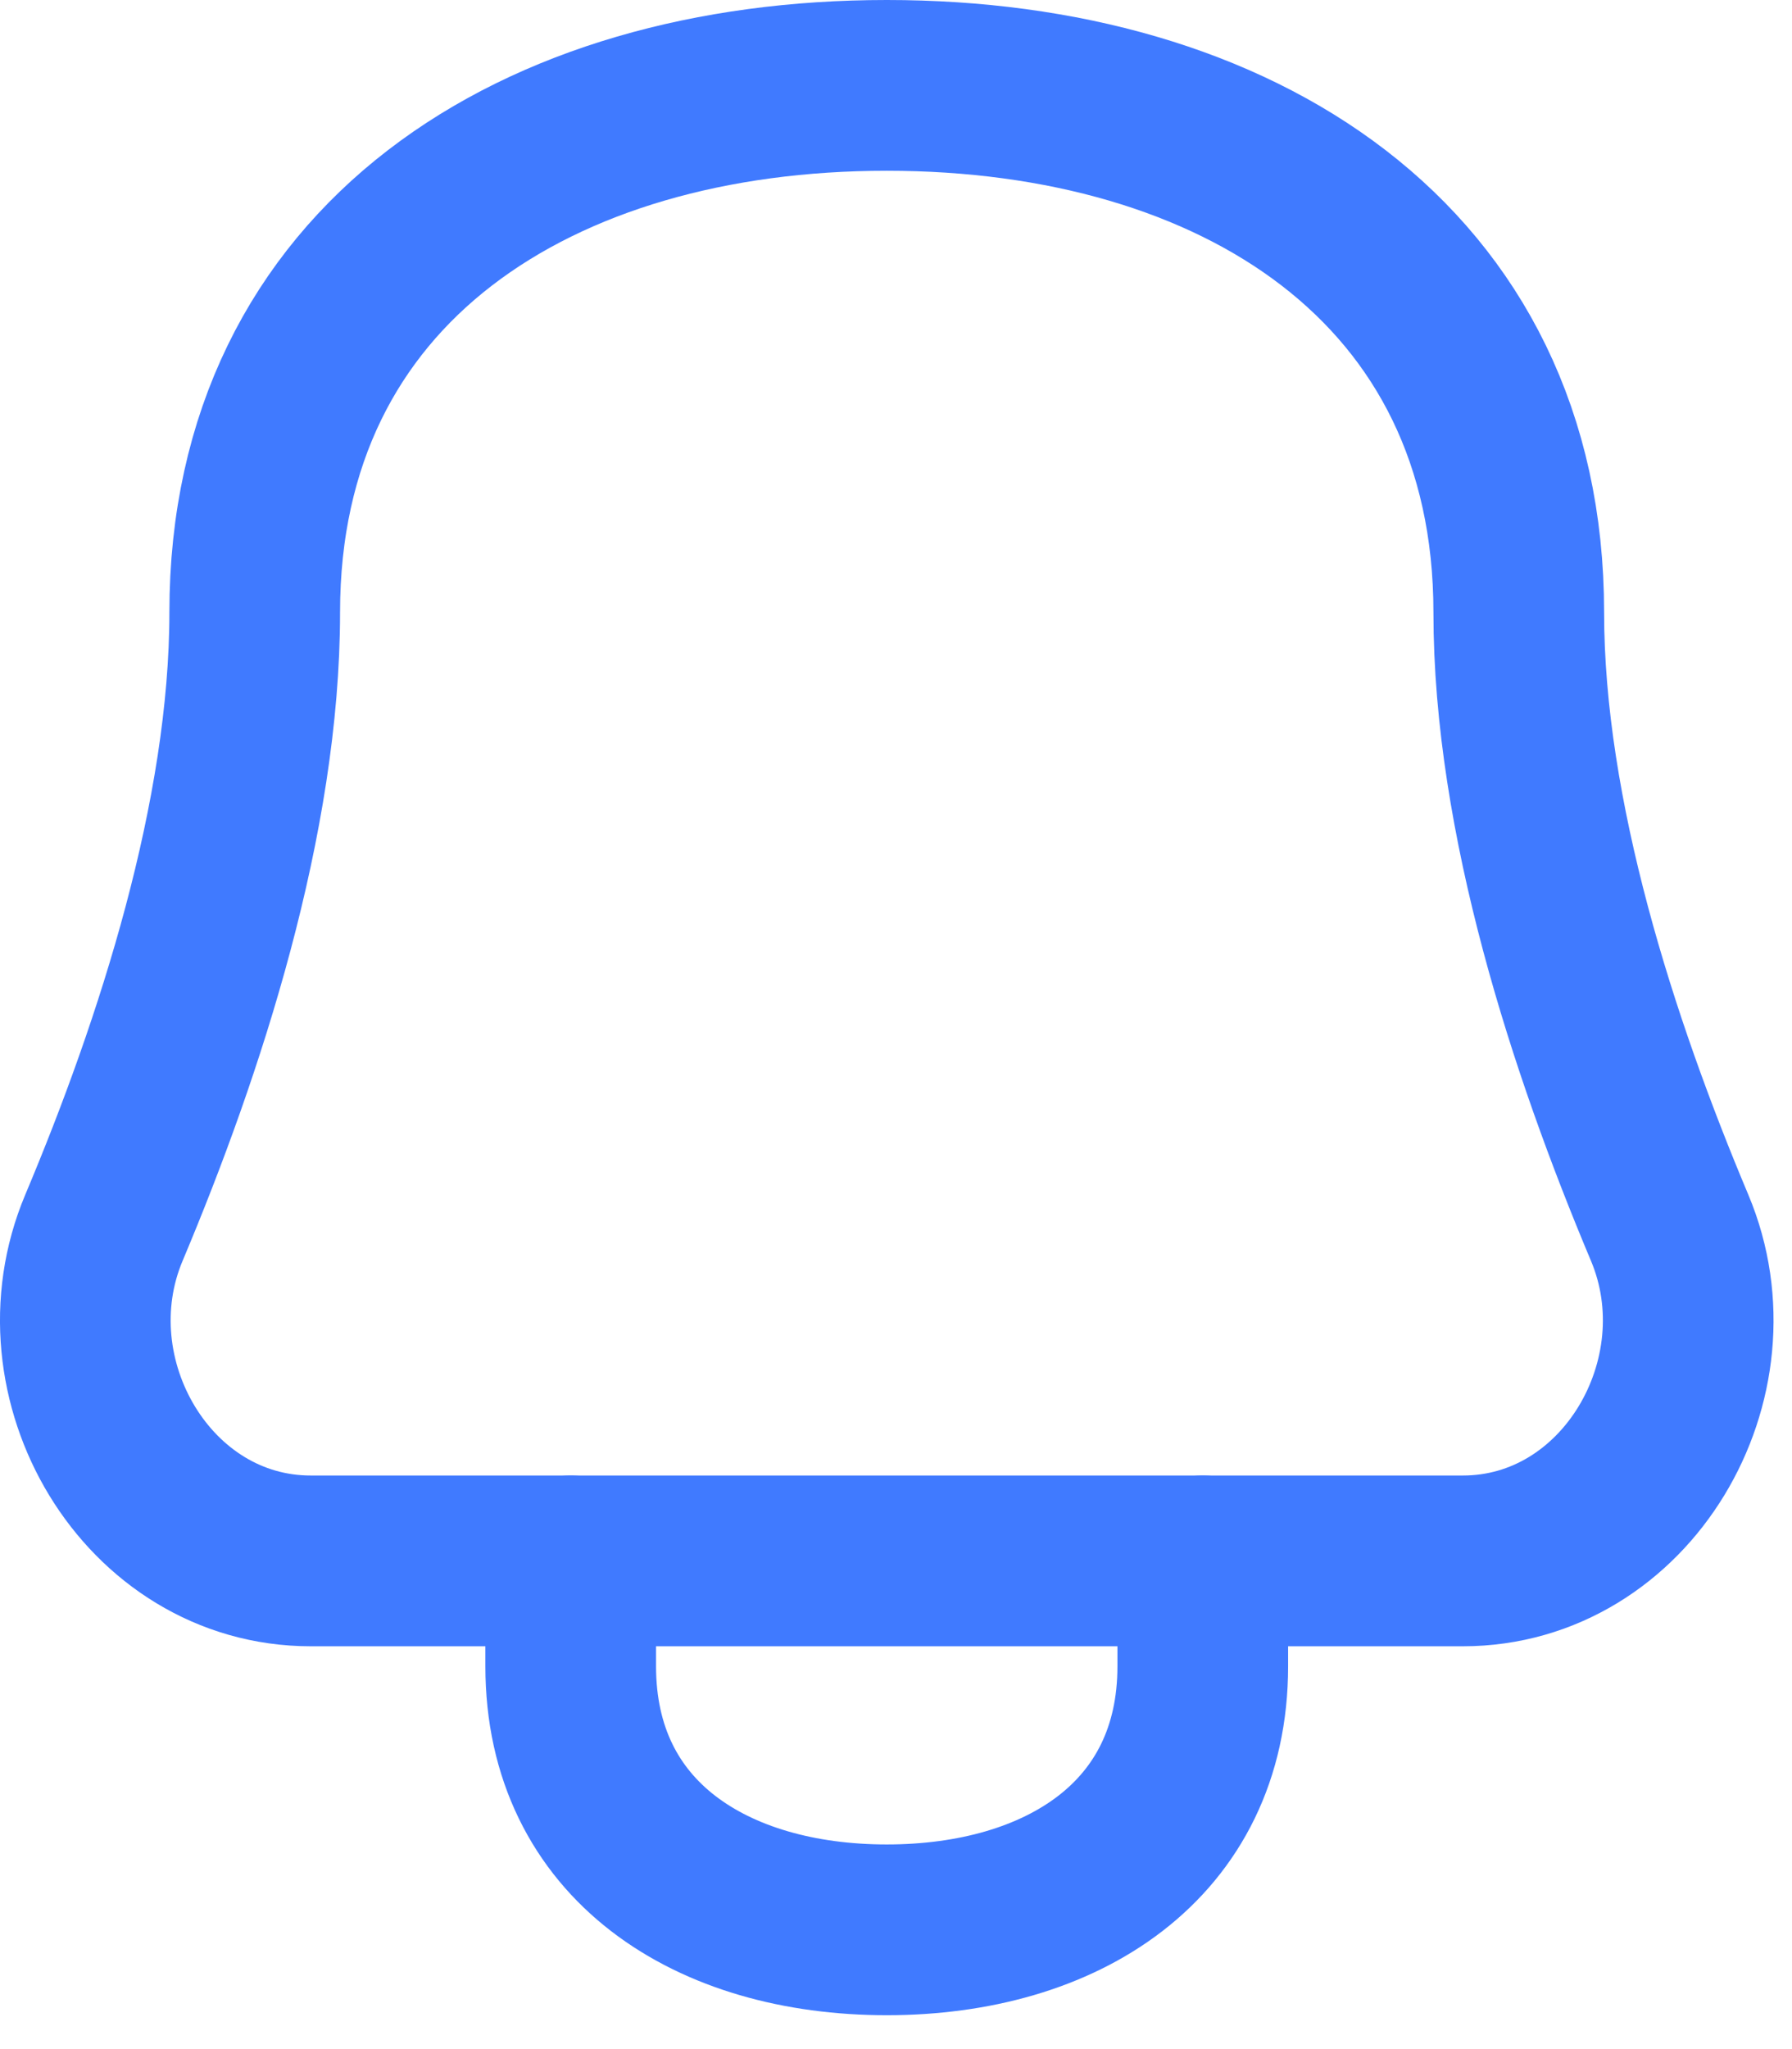 <svg width="21" height="24" fill="none" xmlns="http://www.w3.org/2000/svg"><path d="M10.392 1c-4.09 0-7.407 2.082-7.407 6.172 0 2.394-.87 5.078-1.767 7.208-.745 1.768.505 3.902 2.424 3.902h13.5c1.918 0 3.168-2.134 2.424-3.902-.897-2.13-1.768-4.814-1.768-7.208 0-4.09-3.316-6.172-7.406-6.172Z" stroke="#407AFF" stroke-width="2" stroke-linecap="round" stroke-linejoin="round"/><path d="M6.688 18.282v1.234c0 2.046 1.658 3.087 3.704 3.087 2.045 0 3.703-1.041 3.703-3.087v-1.234" stroke="#407AFF" stroke-width="2" stroke-linecap="round" stroke-linejoin="round"/></svg>
